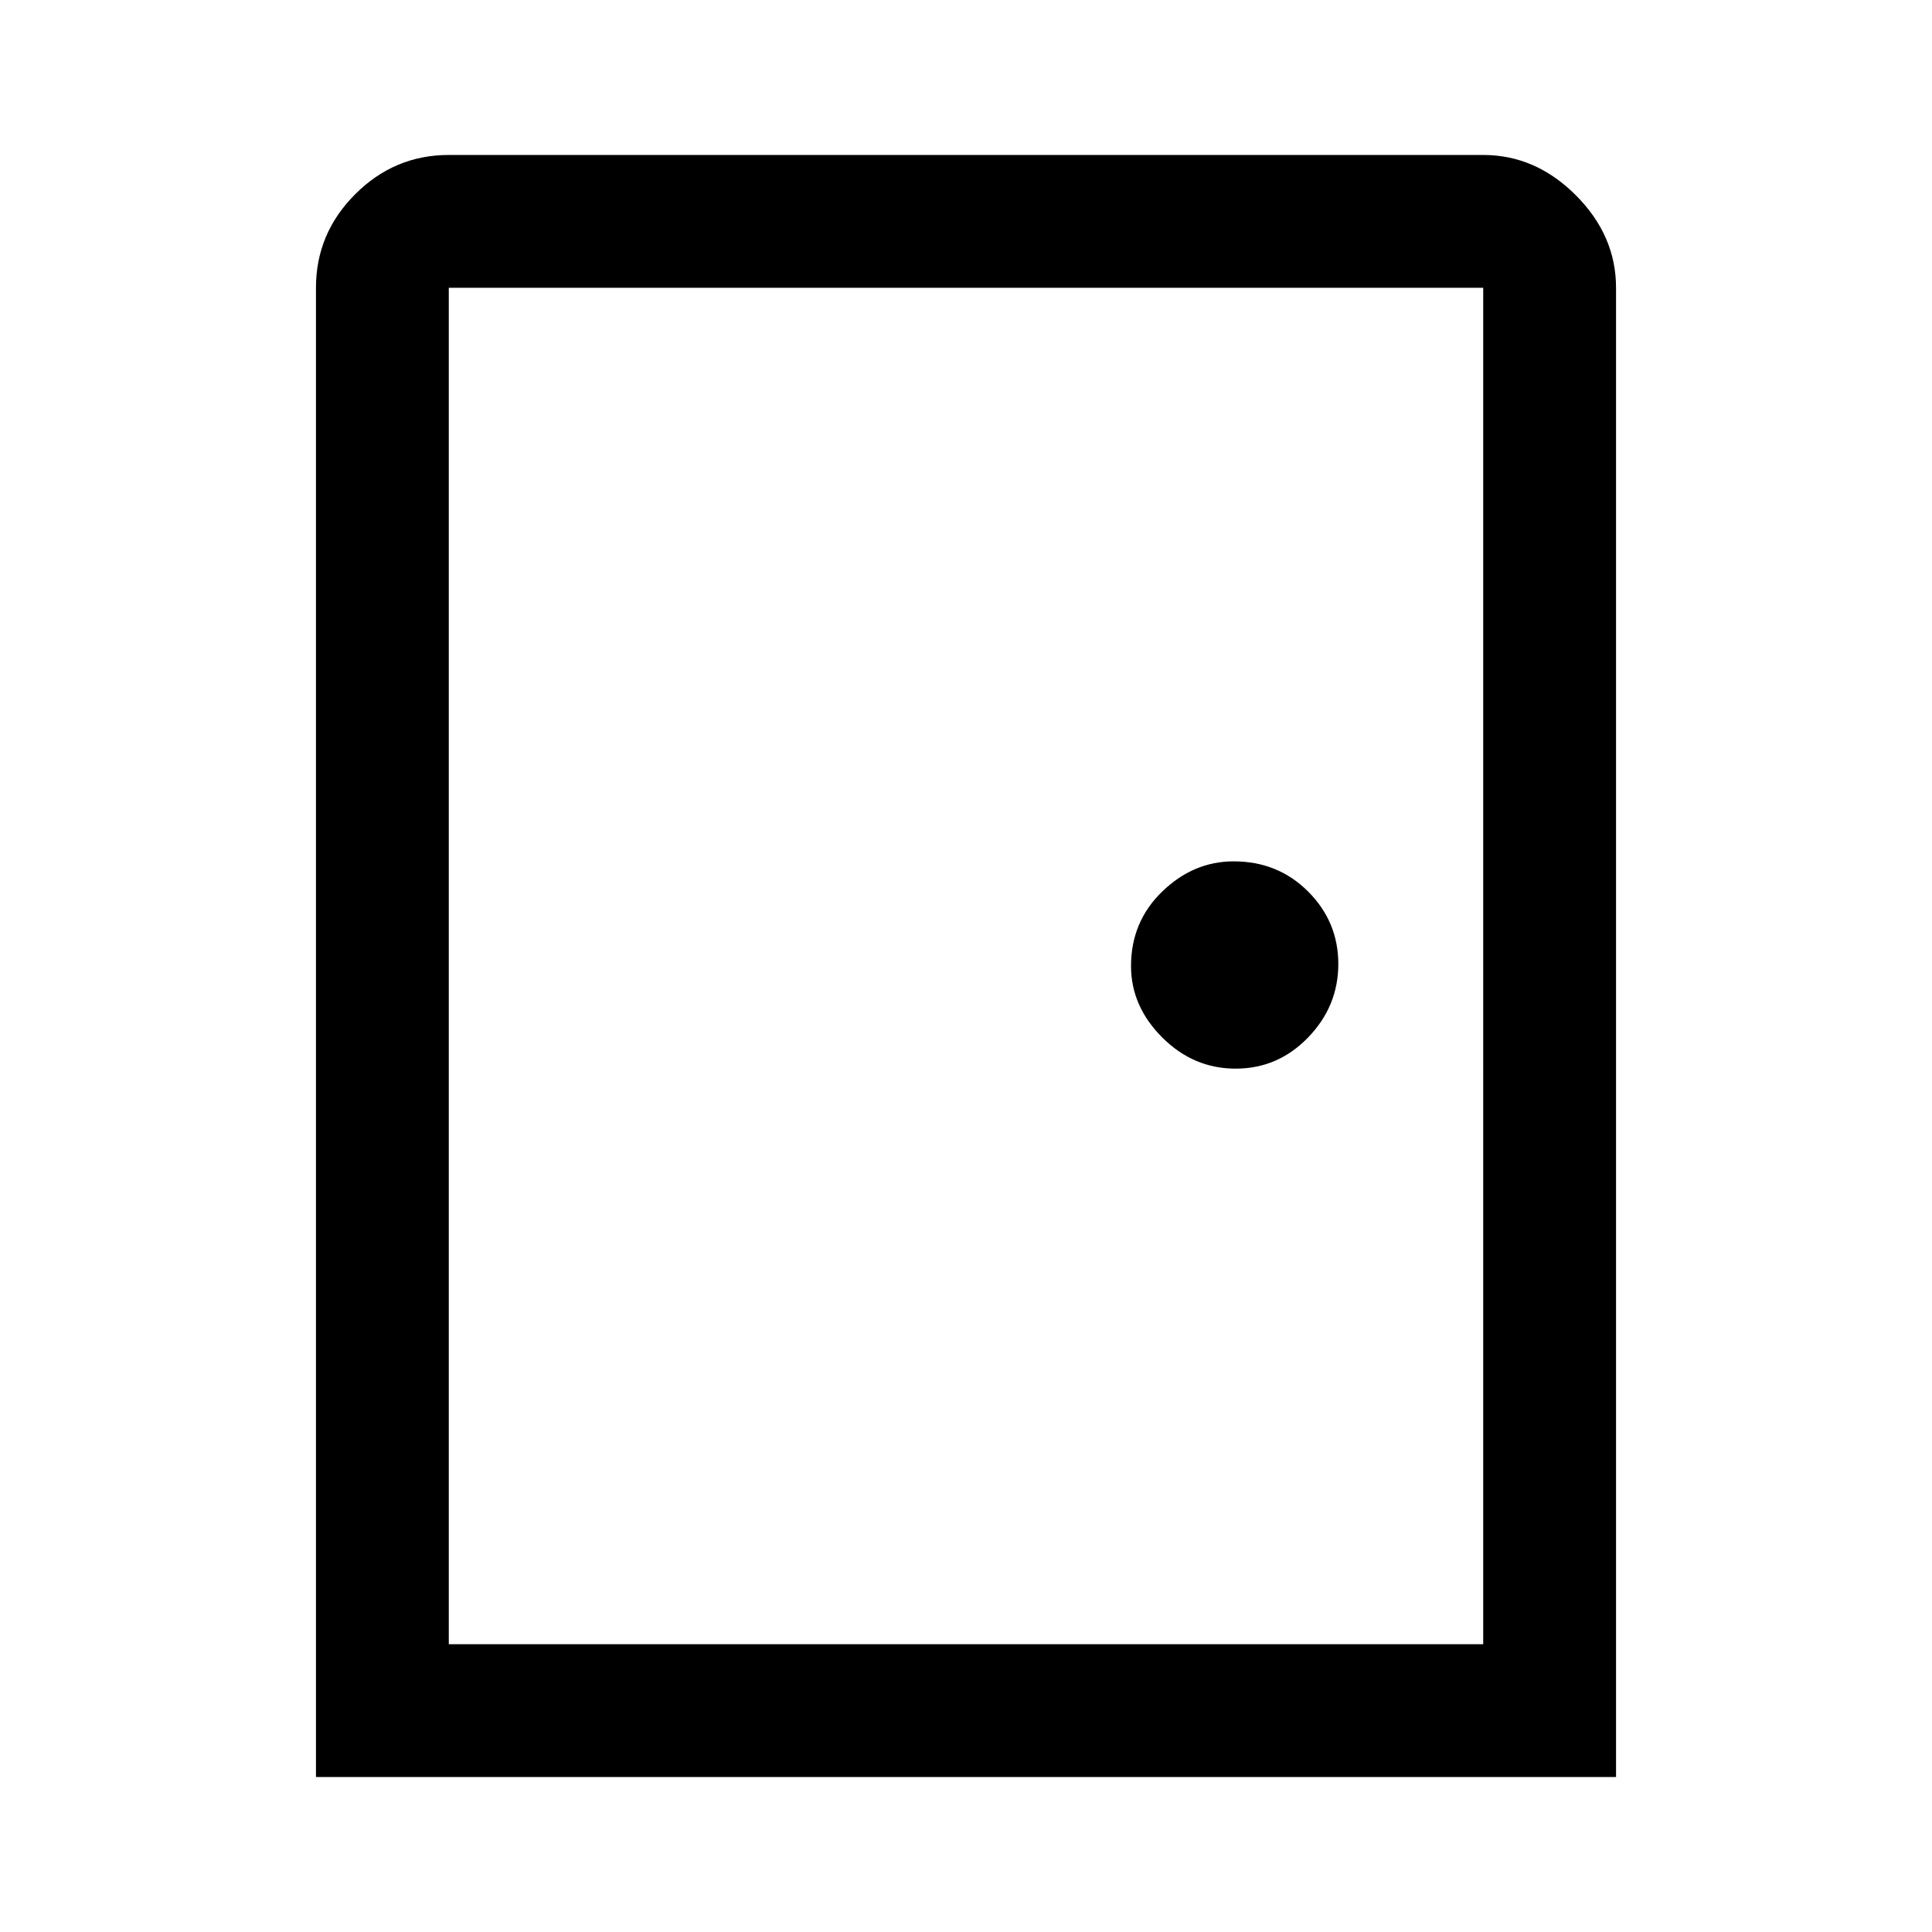 <svg xmlns="http://www.w3.org/2000/svg" height="48" width="48"><path d="M7.85 44.15v-37q0-1.35.975-2.325.975-.975 2.325-.975h25.7q1.3 0 2.3 1 1 1 1 2.3v37Zm3.3-3.3h25.7V7.15h-25.7Zm19.55-14.3q1.05 0 1.8-.775t.75-1.825q0-1.05-.75-1.8t-1.85-.75q-1 0-1.775.75-.775.75-.775 1.85 0 1 .775 1.775.775.775 1.825.775Zm-19.55 14.3V7.15Z"/></svg>